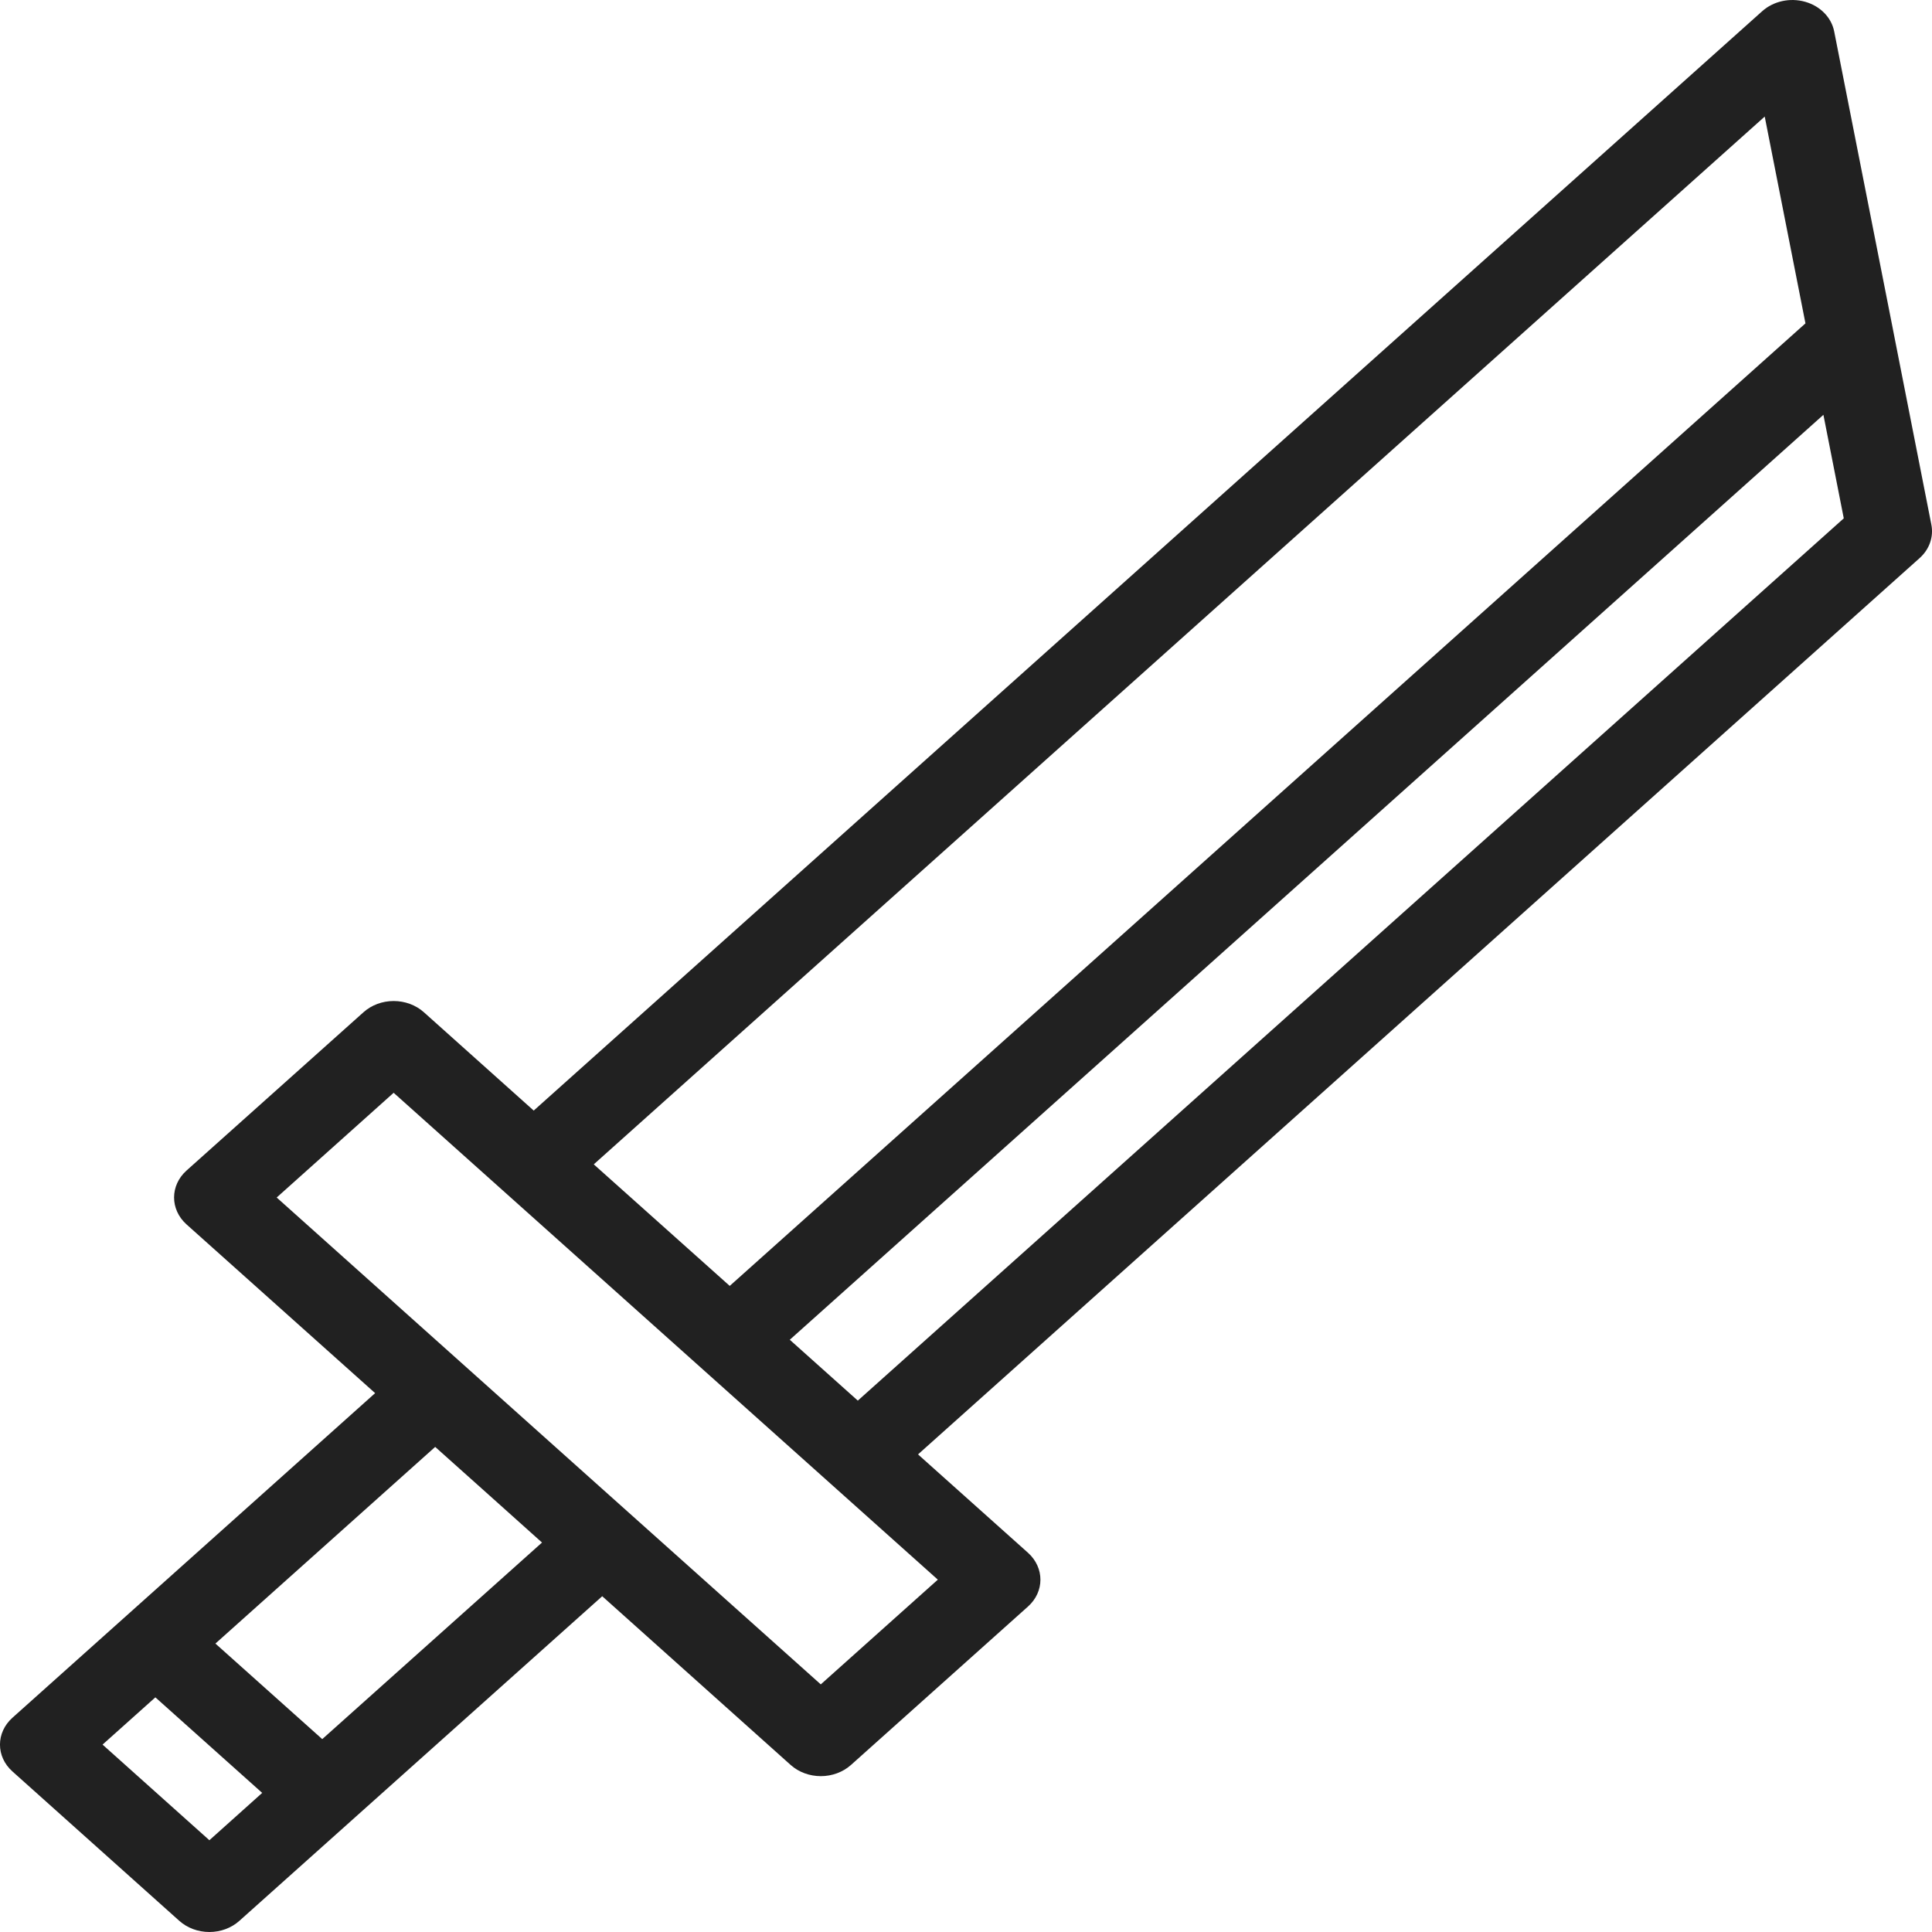 <svg width="24" height="24" viewBox="0 0 24 24" fill="none" xmlns="http://www.w3.org/2000/svg">
<path d="M23.992 6.517L23.514 4.088V4.087L22.785 0.391C22.751 0.217 22.612 0.075 22.424 0.022C22.236 -0.031 22.032 0.014 21.892 0.138L6.63 13.796L5.264 12.573C5.165 12.485 5.03 12.435 4.89 12.435C4.75 12.435 4.616 12.485 4.517 12.573L2.317 14.541C2.111 14.726 2.111 15.025 2.317 15.21L4.66 17.306L0.155 21.338C-0.052 21.523 -0.052 21.822 0.155 22.006L2.227 23.861C2.326 23.95 2.461 24 2.601 24C2.741 24 2.875 23.95 2.974 23.861L4.377 22.606C4.377 22.606 4.378 22.606 4.378 22.605L7.481 19.829L9.823 21.926C9.922 22.014 10.056 22.064 10.197 22.064C10.336 22.064 10.471 22.014 10.57 21.926L12.77 19.957C12.976 19.773 12.976 19.474 12.77 19.289L11.404 18.067L23.846 6.933C23.968 6.824 24.022 6.669 23.992 6.517L23.992 6.517ZM21.922 1.448L22.428 4.017L9.065 15.974L7.376 14.464L21.922 1.448ZM2.601 22.86L1.274 21.672L1.93 21.085L3.257 22.272L2.601 22.86ZM6.733 19.162L4.003 21.604L2.676 20.417L5.406 17.974L6.069 18.567L6.733 19.162ZM10.196 20.924L7.428 18.448L5.78 16.973L3.437 14.876L4.89 13.575L11.65 19.623L10.196 20.924ZM10.656 17.399L9.811 16.643L22.651 5.153L22.904 6.439L10.656 17.399Z" fill="currentColor" fill-opacity="0.87"/>
</svg>
